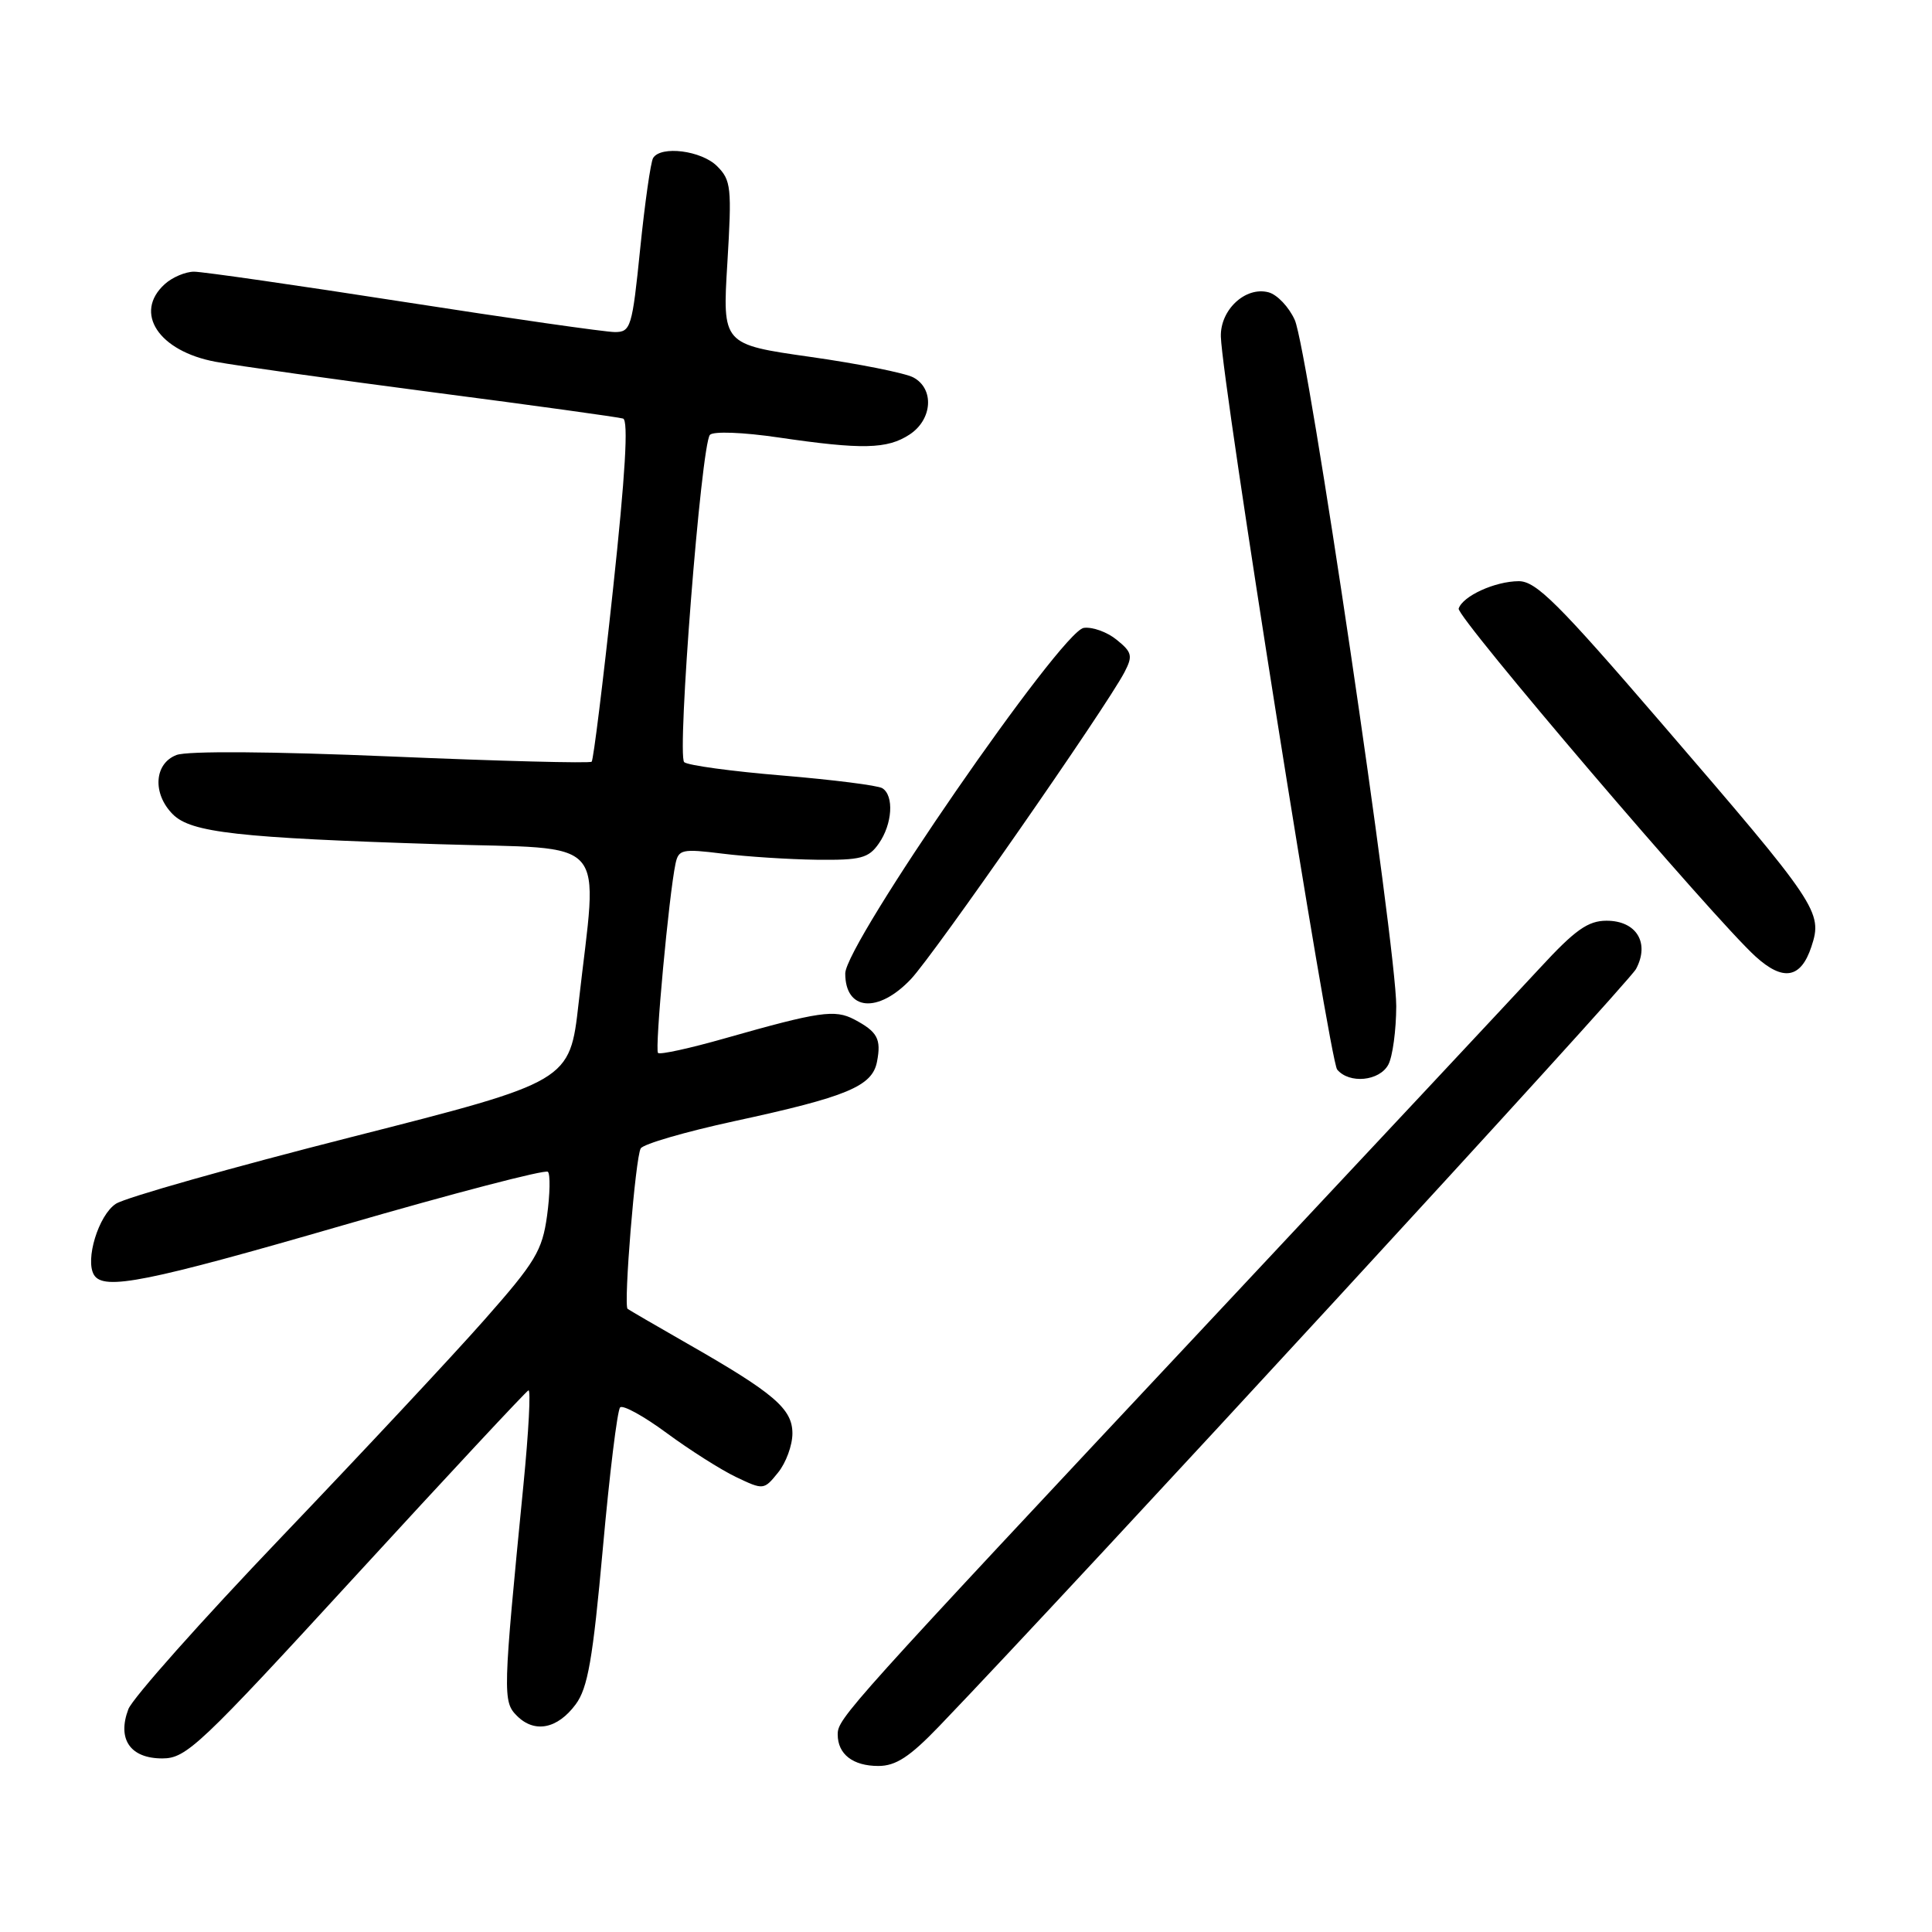 <?xml version="1.0" encoding="UTF-8" standalone="no"?>
<!DOCTYPE svg PUBLIC "-//W3C//DTD SVG 1.1//EN" "http://www.w3.org/Graphics/SVG/1.1/DTD/svg11.dtd" >
<svg xmlns="http://www.w3.org/2000/svg" xmlns:xlink="http://www.w3.org/1999/xlink" version="1.1" viewBox="0 0 256 256">
 <g >
 <path fill="currentColor"
d=" M 124.44 228.74 C 142.57 209.86 215.73 130.36 216.78 128.40 C 218.63 124.94 216.84 122.00 212.88 122.00 C 210.42 122.00 208.71 123.21 204.06 128.25 C 200.88 131.69 181.23 152.70 160.39 174.94 C 112.06 226.52 111.00 227.69 111.00 229.82 C 111.00 232.44 113.01 234.00 116.39 234.00 C 118.70 234.00 120.55 232.79 124.44 228.74 Z  M 47.17 208.75 C 59.41 195.41 69.69 184.38 70.02 184.23 C 70.35 184.08 70.05 189.71 69.36 196.73 C 66.63 224.49 66.60 225.46 68.50 227.36 C 70.83 229.69 73.86 229.10 76.28 225.84 C 77.89 223.67 78.55 219.88 79.88 205.17 C 80.77 195.26 81.80 186.86 82.17 186.49 C 82.54 186.12 85.33 187.66 88.36 189.90 C 91.40 192.14 95.53 194.76 97.54 195.72 C 101.16 197.45 101.23 197.44 103.10 195.12 C 104.15 193.83 105.00 191.50 105.00 189.94 C 105.00 186.67 102.58 184.60 91.00 177.99 C 86.88 175.63 83.35 173.58 83.16 173.43 C 82.60 172.97 84.20 153.29 84.90 152.17 C 85.26 151.58 90.82 149.97 97.26 148.57 C 112.25 145.33 115.59 143.94 116.21 140.67 C 116.79 137.66 116.27 136.71 113.19 135.08 C 110.62 133.73 108.56 134.03 96.07 137.58 C 91.44 138.90 87.44 139.78 87.19 139.52 C 86.74 139.08 88.64 118.53 89.51 114.44 C 89.91 112.55 90.40 112.45 95.72 113.11 C 98.90 113.51 104.51 113.87 108.19 113.92 C 114.03 113.99 115.09 113.72 116.44 111.78 C 118.25 109.20 118.49 105.42 116.91 104.44 C 116.31 104.07 110.34 103.32 103.66 102.76 C 96.97 102.21 91.12 101.41 90.66 100.99 C 89.67 100.08 92.91 58.92 94.07 57.62 C 94.51 57.13 98.44 57.27 103.18 57.97 C 114.23 59.59 117.56 59.52 120.52 57.58 C 123.56 55.59 123.83 51.51 121.02 50.01 C 119.93 49.43 113.79 48.20 107.38 47.29 C 95.72 45.63 95.72 45.63 96.38 34.83 C 96.98 24.85 96.88 23.88 95.02 22.02 C 92.95 19.95 87.57 19.26 86.54 20.94 C 86.22 21.46 85.45 26.86 84.83 32.94 C 83.77 43.39 83.58 44.00 81.47 44.00 C 80.23 44.00 67.65 42.20 53.50 40.00 C 39.35 37.80 26.85 36.00 25.71 36.00 C 24.58 36.00 22.83 36.74 21.83 37.65 C 17.66 41.43 21.01 46.54 28.58 47.94 C 31.38 48.46 44.43 50.29 57.58 52.01 C 70.74 53.72 81.98 55.28 82.56 55.46 C 83.29 55.69 82.86 62.91 81.22 78.15 C 79.90 90.44 78.63 100.69 78.40 100.93 C 78.17 101.16 66.24 100.85 51.88 100.24 C 36.00 99.57 24.85 99.49 23.39 100.04 C 20.42 101.17 20.17 105.17 22.91 107.91 C 25.32 110.32 31.55 111.02 58.12 111.86 C 81.18 112.59 79.21 110.35 76.67 132.91 C 75.50 143.31 75.50 143.31 46.55 150.67 C 30.63 154.72 16.59 158.69 15.35 159.51 C 13.06 161.01 11.24 166.95 12.46 168.94 C 13.75 171.03 19.45 169.89 45.54 162.33 C 60.09 158.11 72.27 154.93 72.60 155.27 C 72.93 155.60 72.88 158.22 72.49 161.08 C 71.85 165.73 70.95 167.22 64.17 174.90 C 60.00 179.63 47.90 192.57 37.30 203.66 C 26.70 214.75 17.57 225.01 17.01 226.47 C 15.50 230.45 17.26 233.00 21.50 233.00 C 24.69 233.00 26.42 231.37 47.17 208.75 Z  M 183.96 141.07 C 184.53 140.00 185.00 136.51 185.01 133.32 C 185.02 125.41 173.32 46.28 171.56 42.39 C 170.79 40.68 169.23 39.03 168.08 38.73 C 165.02 37.93 161.67 41.06 161.77 44.61 C 161.95 50.84 176.18 140.51 177.18 141.72 C 178.78 143.65 182.79 143.26 183.96 141.07 Z  M 120.69 129.75 C 123.74 126.54 146.54 93.77 149.00 89.07 C 150.12 86.91 150.01 86.42 147.96 84.77 C 146.70 83.74 144.74 83.04 143.60 83.20 C 140.62 83.63 112.00 125.10 112.00 128.99 C 112.00 133.94 116.35 134.32 120.69 129.75 Z  M 240.02 125.44 C 241.54 120.84 240.96 119.98 220.09 95.75 C 206.45 79.91 203.53 77.00 201.23 77.01 C 198.09 77.03 193.83 78.97 193.28 80.64 C 192.93 81.70 227.11 121.75 232.63 126.75 C 236.29 130.07 238.63 129.65 240.02 125.44 Z "/>
</g>
</svg>